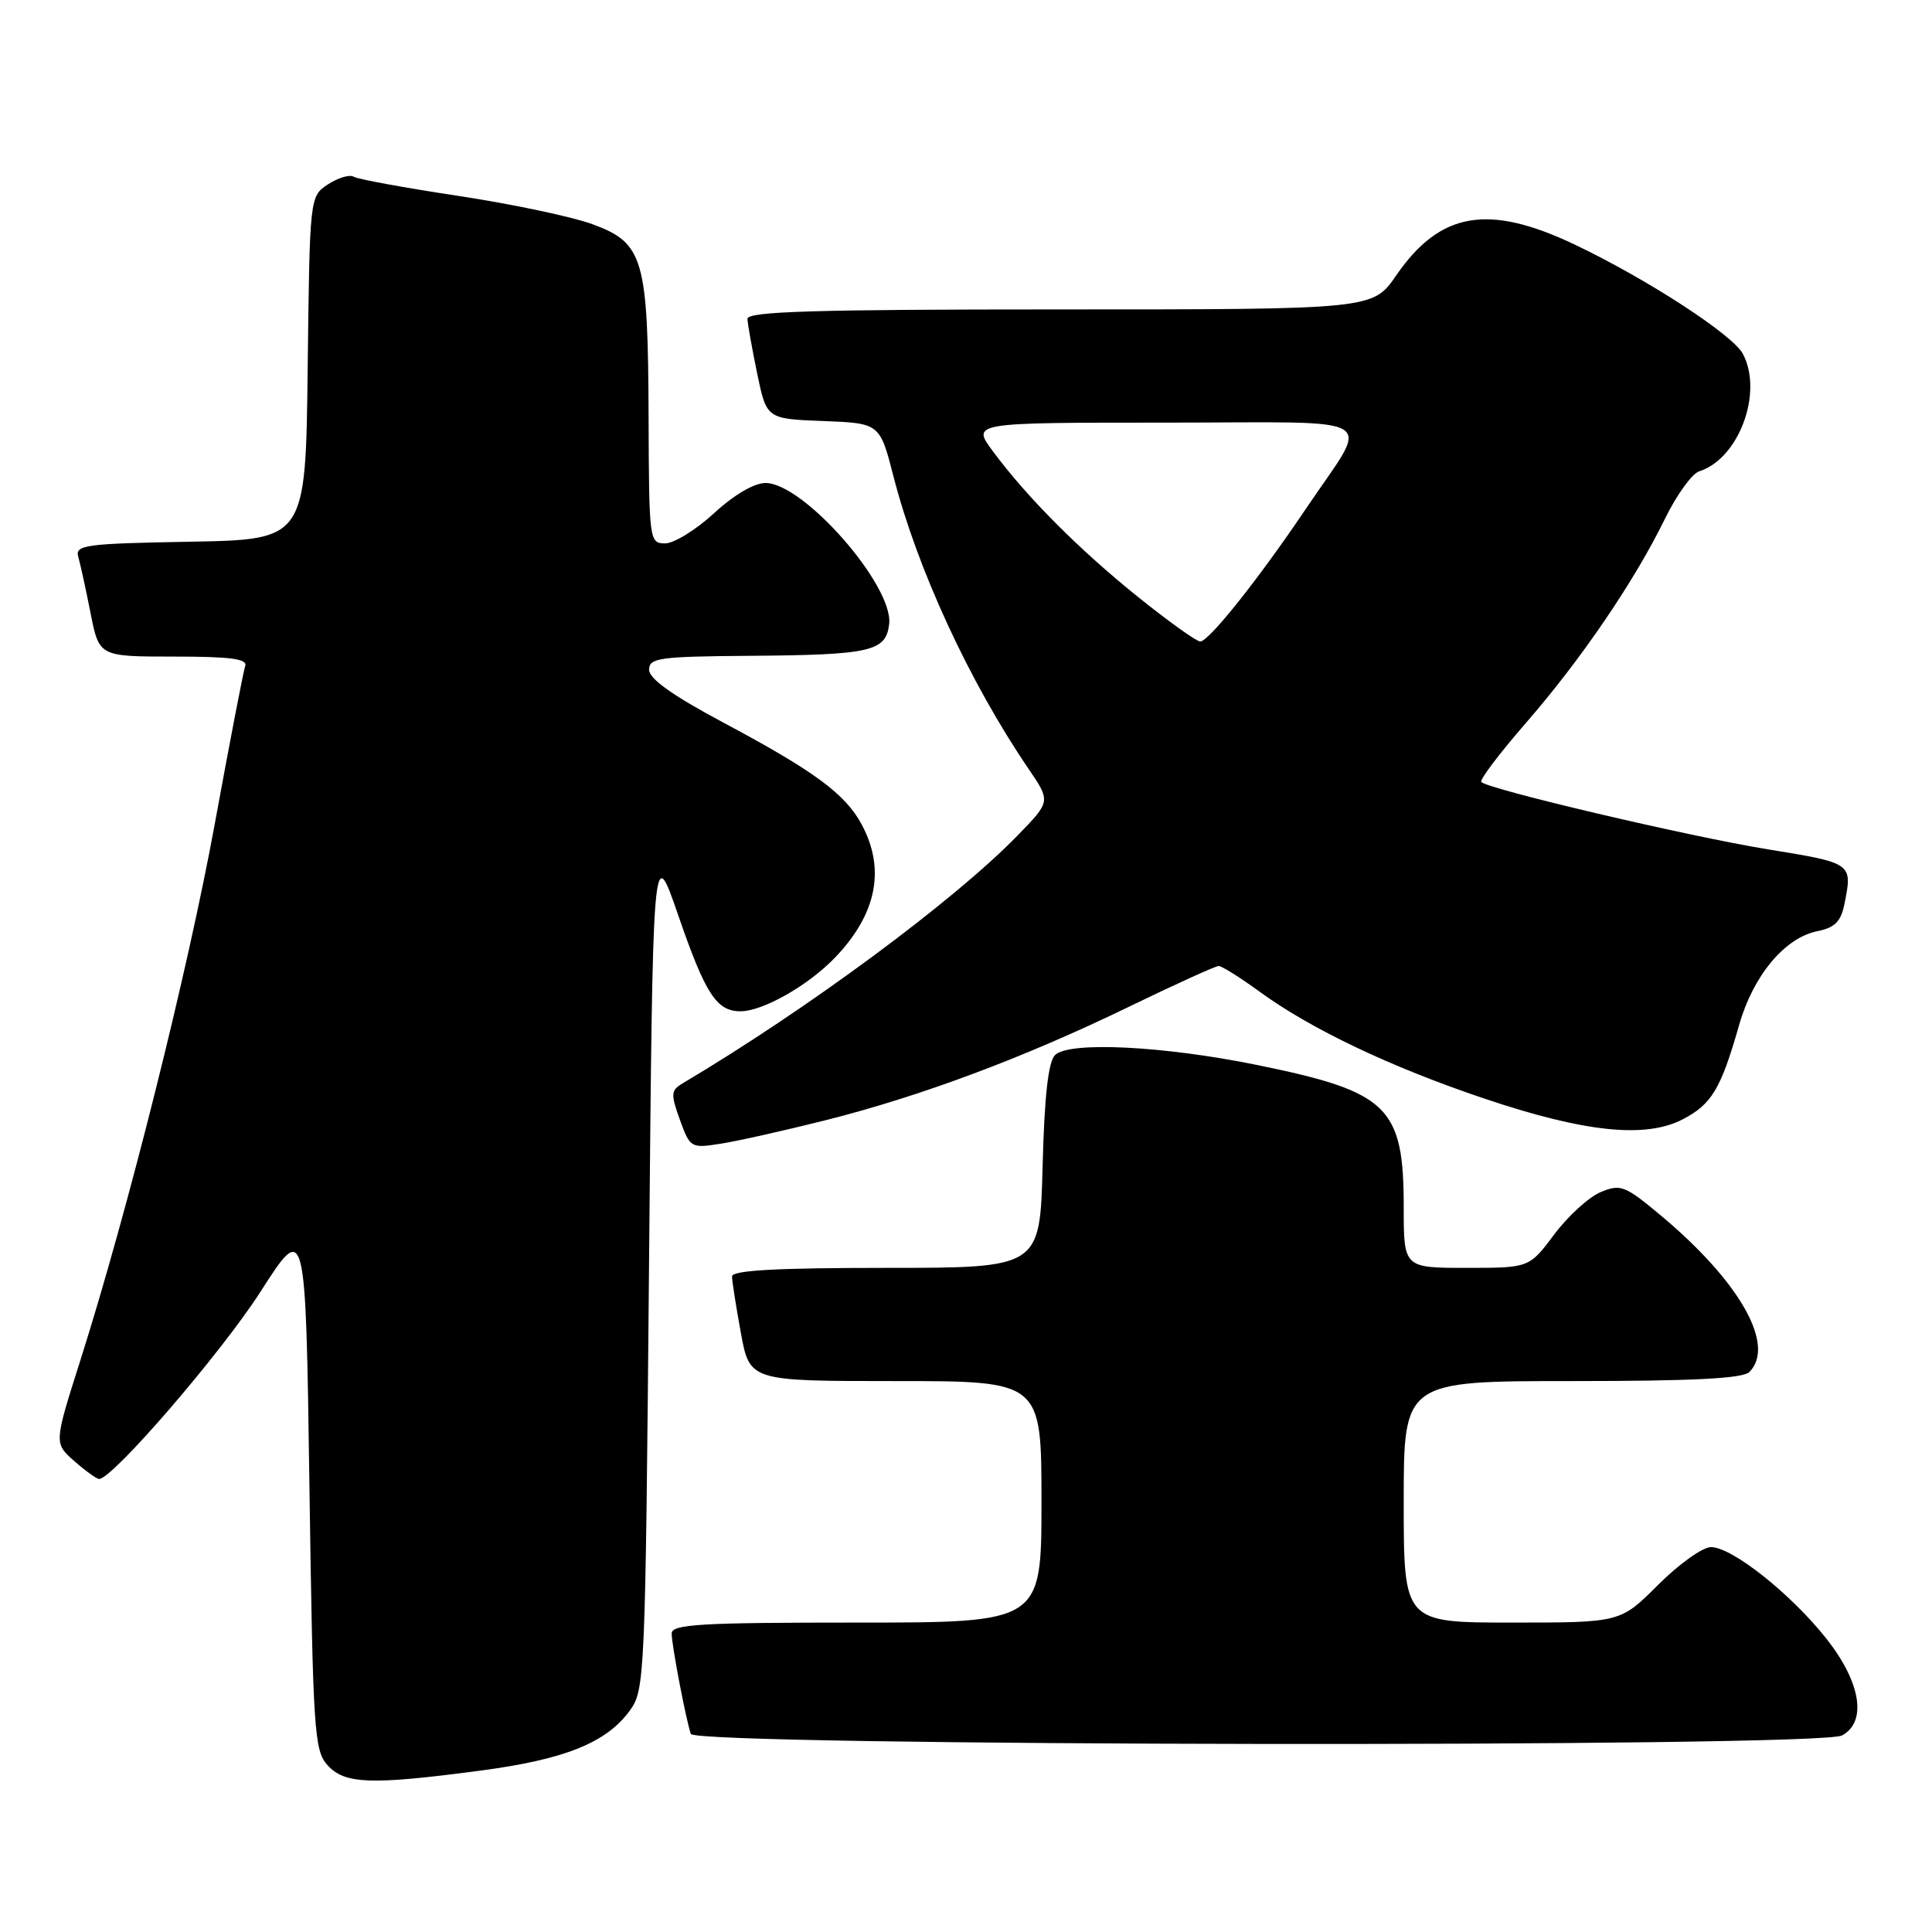 <?xml version="1.0" encoding="UTF-8" standalone="no"?>
<!DOCTYPE svg PUBLIC "-//W3C//DTD SVG 1.1//EN" "http://www.w3.org/Graphics/SVG/1.1/DTD/svg11.dtd" >
<svg xmlns="http://www.w3.org/2000/svg" xmlns:xlink="http://www.w3.org/1999/xlink" version="1.1" viewBox="0 0 256 256">
 <g >
 <path fill="currentColor"
d=" M 63.63 234.62 C 74.83 233.14 80.32 230.94 83.44 226.68 C 85.45 223.93 85.51 222.46 86.00 167.68 C 86.50 111.50 86.50 111.50 89.88 121.31 C 93.47 131.72 94.95 134.00 98.11 134.00 C 101.10 134.00 107.12 130.57 110.69 126.84 C 116.16 121.11 117.35 115.18 114.20 109.29 C 112.02 105.20 107.93 102.19 95.76 95.70 C 89.13 92.16 86.01 89.94 86.01 88.75 C 86.00 87.18 87.33 86.99 99.25 86.90 C 115.41 86.78 117.39 86.33 117.82 82.69 C 118.41 77.61 106.48 64.00 101.44 64.00 C 99.93 64.00 97.25 65.57 94.62 68.00 C 92.23 70.20 89.31 72.00 88.14 72.00 C 86.04 72.00 86.00 71.68 85.94 55.25 C 85.87 34.30 85.27 32.21 78.59 29.74 C 75.89 28.73 67.86 27.04 60.75 25.96 C 53.64 24.89 47.39 23.74 46.87 23.42 C 46.34 23.09 44.82 23.55 43.47 24.42 C 41.04 26.02 41.04 26.02 40.77 48.76 C 40.50 71.50 40.50 71.50 25.19 71.78 C 11.25 72.03 9.93 72.21 10.37 73.78 C 10.64 74.72 11.38 78.09 12.00 81.25 C 13.14 87.00 13.14 87.00 23.04 87.00 C 30.53 87.00 32.83 87.30 32.49 88.25 C 32.25 88.94 30.45 98.28 28.49 109.00 C 24.89 128.71 16.95 160.41 10.61 180.37 C 7.16 191.23 7.16 191.23 9.83 193.59 C 11.30 194.88 12.78 195.95 13.12 195.97 C 14.84 196.06 29.27 179.33 34.51 171.17 C 40.50 161.83 40.50 161.83 41.00 196.81 C 41.47 229.41 41.63 231.94 43.40 233.90 C 45.68 236.41 49.12 236.54 63.63 234.62 Z  M 244.07 229.96 C 247.42 228.17 246.58 222.92 242.03 217.16 C 237.32 211.20 229.51 205.00 226.71 205.00 C 225.61 205.00 222.46 207.25 219.71 210.00 C 214.71 215.00 214.71 215.00 200.36 215.00 C 186.00 215.00 186.00 215.00 186.00 199.00 C 186.00 183.00 186.00 183.00 208.30 183.00 C 224.31 183.00 230.94 182.66 231.80 181.80 C 235.32 178.28 230.57 169.85 220.13 161.11 C 215.33 157.09 214.75 156.86 212.12 157.95 C 210.55 158.60 207.78 161.12 205.95 163.56 C 202.63 168.00 202.63 168.00 194.31 168.00 C 186.00 168.00 186.00 168.00 186.00 159.95 C 186.00 146.62 183.98 144.66 166.49 141.10 C 154.10 138.58 141.64 137.97 139.80 139.80 C 138.90 140.70 138.39 145.23 138.15 154.55 C 137.80 168.00 137.80 168.00 117.40 168.00 C 102.85 168.00 97.00 168.33 97.00 169.13 C 97.00 169.76 97.53 173.13 98.17 176.63 C 99.35 183.00 99.35 183.00 118.67 183.00 C 138.00 183.00 138.00 183.00 138.00 199.00 C 138.00 215.00 138.00 215.00 113.50 215.00 C 92.76 215.00 89.00 215.22 89.00 216.45 C 89.00 217.96 90.83 227.56 91.53 229.75 C 92.06 231.39 241.02 231.59 244.07 229.96 Z  M 109.30 148.46 C 121.98 145.27 135.72 140.14 149.61 133.39 C 155.72 130.43 161.06 128.00 161.48 128.00 C 161.89 128.00 164.32 129.52 166.87 131.38 C 173.67 136.34 184.20 141.36 196.57 145.53 C 209.93 150.04 218.03 150.89 222.98 148.31 C 226.81 146.32 228.03 144.28 230.44 135.83 C 232.30 129.28 236.49 124.25 240.80 123.39 C 243.13 122.92 243.93 122.12 244.40 119.77 C 245.48 114.36 245.50 114.37 234.25 112.54 C 223.90 110.86 197.26 104.60 196.28 103.62 C 196.02 103.35 198.67 99.85 202.17 95.82 C 209.50 87.40 216.56 77.03 220.61 68.75 C 222.15 65.59 224.20 62.75 225.16 62.45 C 230.42 60.78 233.67 52.00 230.93 46.87 C 229.58 44.35 218.38 37.06 208.83 32.49 C 197.25 26.94 190.84 28.02 185.00 36.50 C 181.90 41.00 181.90 41.00 140.45 41.00 C 107.93 41.00 99.01 41.27 99.04 42.25 C 99.07 42.94 99.65 46.20 100.33 49.50 C 101.58 55.50 101.58 55.50 109.08 55.79 C 116.58 56.08 116.58 56.08 118.41 63.20 C 121.57 75.45 128.45 90.35 136.27 101.85 C 139.23 106.19 139.23 106.19 134.86 110.68 C 126.48 119.31 107.09 133.66 90.47 143.54 C 88.89 144.48 88.85 144.95 90.09 148.38 C 91.44 152.10 91.55 152.17 95.48 151.55 C 97.69 151.21 103.91 149.81 109.30 148.46 Z  M 150.82 79.12 C 142.99 72.83 136.01 65.82 131.53 59.75 C 128.76 56.00 128.76 56.00 154.42 56.00 C 183.89 56.00 181.65 54.61 172.98 67.50 C 166.76 76.73 160.18 85.00 159.04 85.00 C 158.54 85.00 154.84 82.35 150.82 79.12 Z "/>
</g>
</svg>